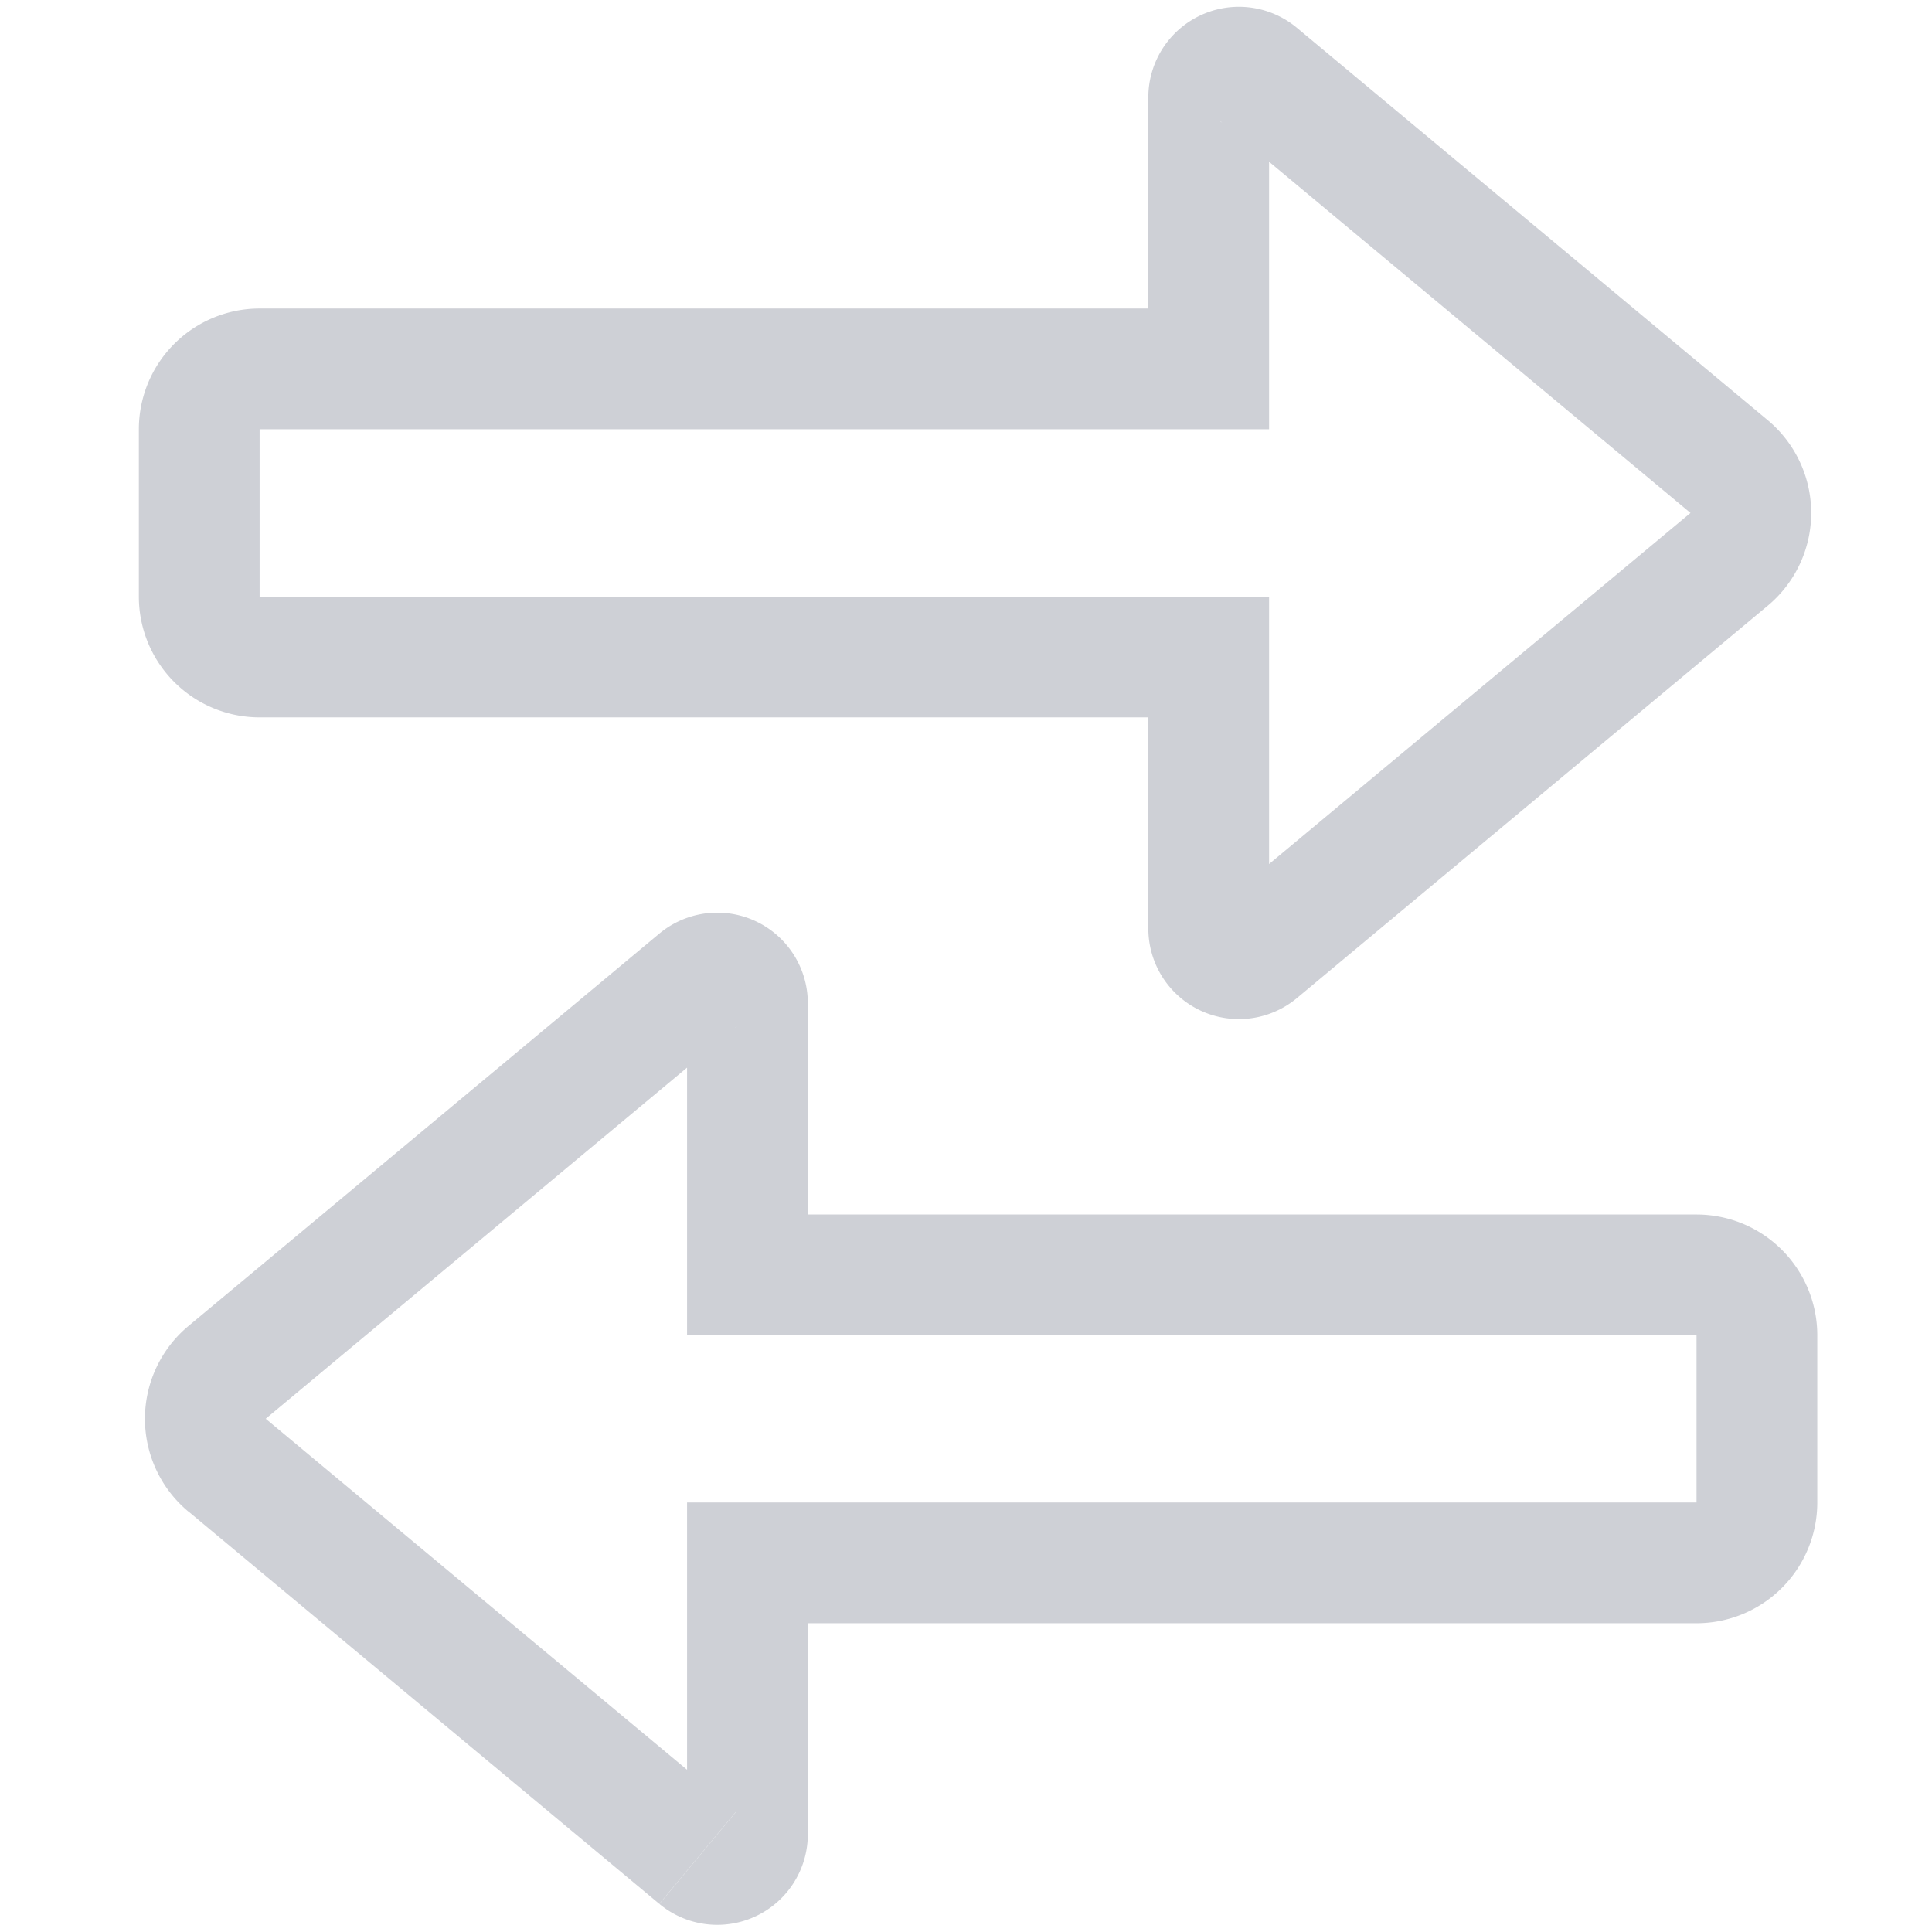<svg width="16" height="16" viewBox="0 0 16 16" fill="none" xmlns="http://www.w3.org/2000/svg"><path d="M1.88 11.366l-.32-.384.32.384zm0 .768l-.32.384.32-.384zm3.9-4.018l-.32-.384.32.384zm.41 2.441h-.5v.5h.5v-.5zm7.86 0v.5-.5zm0 2.386v.5-.5zm-7.86 0v-.5h-.5v.5h.5zm-.41 2.44l-.32.385.32-.385zm-4.22-4.401a1 1 0 0 0 0 1.536l.64-.768-.64-.768zm3.9-3.25l-3.9 3.25.64.768L6.1 8.5l-.64-.768zm1.23.576a.75.75 0 0 0-1.23-.576l.64.769a.25.25 0 0 1-.41-.193h1zm0 2.25v-2.25h-1v2.25h1zm-.5.5h7.86v-1H6.19v1zm7.86 0h1a1 1 0 0 0-1-1v1zm0 0v1.385h1v-1.386h-1zm0 1.385v1a1 1 0 0 0 1-1h-1zm0 0H6.19v1h7.86v-1zM6.69 15.19v-2.248h-1v2.248h1zm-1.23.577a.75.75 0 0 0 1.23-.577h-1A.25.25 0 0 1 6.1 15l-.64.769zm-3.9-3.25l3.9 3.25.64-.769-3.9-3.249-.64.768zM14.32 3.864l.32-.384-.32.384zm0 .768l.32.384-.32-.384zM10.42.614l.32-.384-.32.384zm-.41.193h.5-.5zm0 2.248h.5v.5h-.5v-.5zm-8.36.5h.5-.5zm0 1.386h-.5.5zm8.36.5v-.5h.5v.5h-.5zm.41 2.44l.32.385-.32-.384zm4.22-4.401a1 1 0 0 1 0 1.536L14 4.248l.64-.768zM10.74.23l3.9 3.25-.64.768-3.9-3.25.64-.768zM9.51.807A.75.75 0 0 1 10.74.23L10.1 1a.25.25 0 0 0 .41-.192h-1zm0 2.248V.807h1v2.248h-1zm.5.5H2.15v-1h7.86v1zm-7.86 0h-1a1 1 0 0 1 1-1v1zm0 0v1.386h-1V3.555h1zm0 1.386v1a1 1 0 0 1-1-1h1zm0 0h7.86v1H2.15v-1zm7.36 2.748V5.441h1v2.248h-1zm1.23.577a.75.75 0 0 1-1.23-.577h1a.25.25 0 0 0-.41-.192l.64.769zm3.9-3.25l-3.9 3.25-.64-.769L14 4.248l.64.768z" fill="#CED0D6"/></svg>